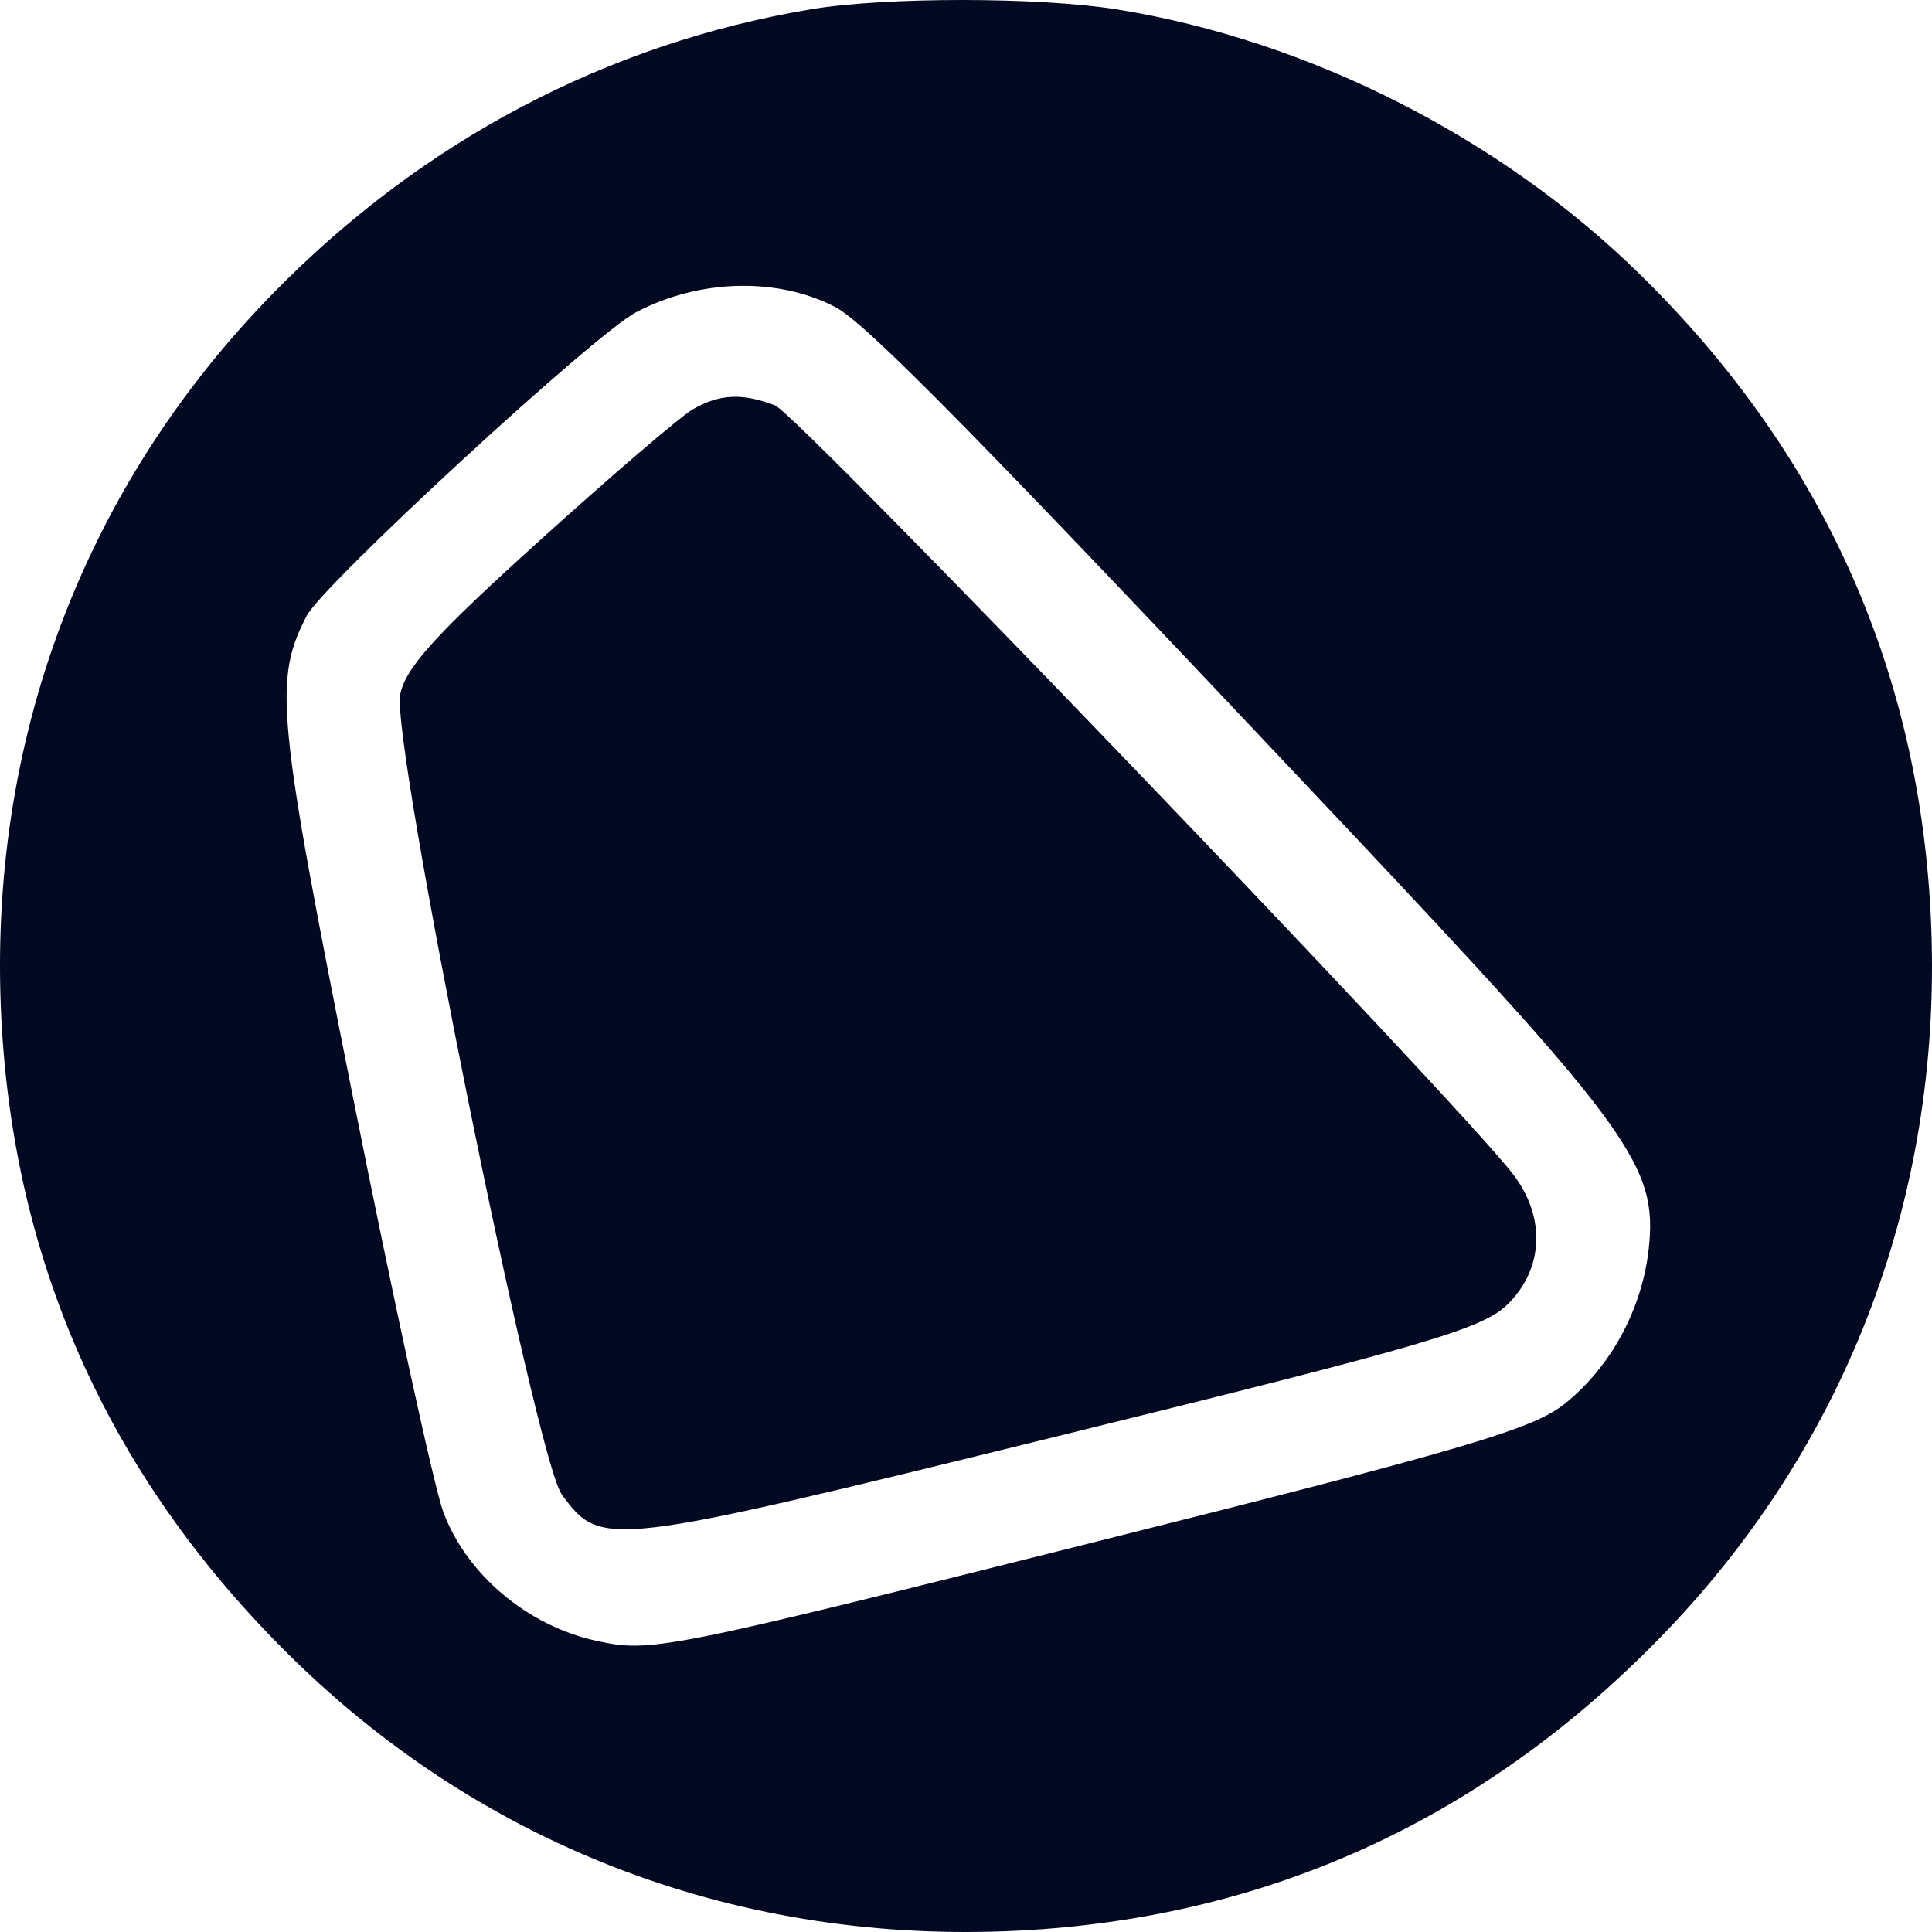 <svg xmlns="http://www.w3.org/2000/svg" width="114" height="114" fill="none"><path fill="#030922" fill-rule="evenodd" d="M47.838.55C35.8 2.57 24.926 8.31 16.136 17.285 4.9 28.759-.746 43.814.079 60.092c.744 14.654 6.503 27.303 17.197 37.774 11.474 11.233 26.531 16.88 42.811 16.055 14.654-.743 27.305-6.502 37.777-17.195 11.235-11.473 16.882-26.528 16.057-42.807-.744-14.653-6.503-27.302-17.197-37.773C88.5 8.096 77.235 2.39 65.952.562 61.36-.182 52.234-.188 47.838.549Zm1.437 17.561c1.843.956 8.53 7.762 29.907 30.444C96.295 66.712 97.83 68.848 97.28 73.73c-.398 3.526-2.22 6.892-4.906 9.067-1.896 1.534-5.751 2.67-28.048 8.26-25.215 6.324-25.93 6.465-29.153 5.758-4.049-.888-7.634-3.907-9.013-7.592-.532-1.421-2.933-12.446-5.335-24.5-4.496-22.564-4.69-24.59-2.726-28.389.958-1.853 16.94-16.585 19.416-17.899 3.713-1.969 8.338-2.096 11.759-.323Zm-8.398 6.043c-.719.413-4.813 3.921-9.098 7.797-6.105 5.52-7.873 7.477-8.165 9.036-.531 2.83 8.014 45.122 9.535 47.194 2.326 3.168 2.522 3.145 29.232-3.43 21.763-5.358 25.084-6.33 26.57-7.78 2.142-2.093 2.271-5.163.325-7.69-3.397-4.406-42.232-44.862-43.544-45.362-1.944-.738-3.271-.674-4.855.235Z" clip-rule="evenodd"/></svg>